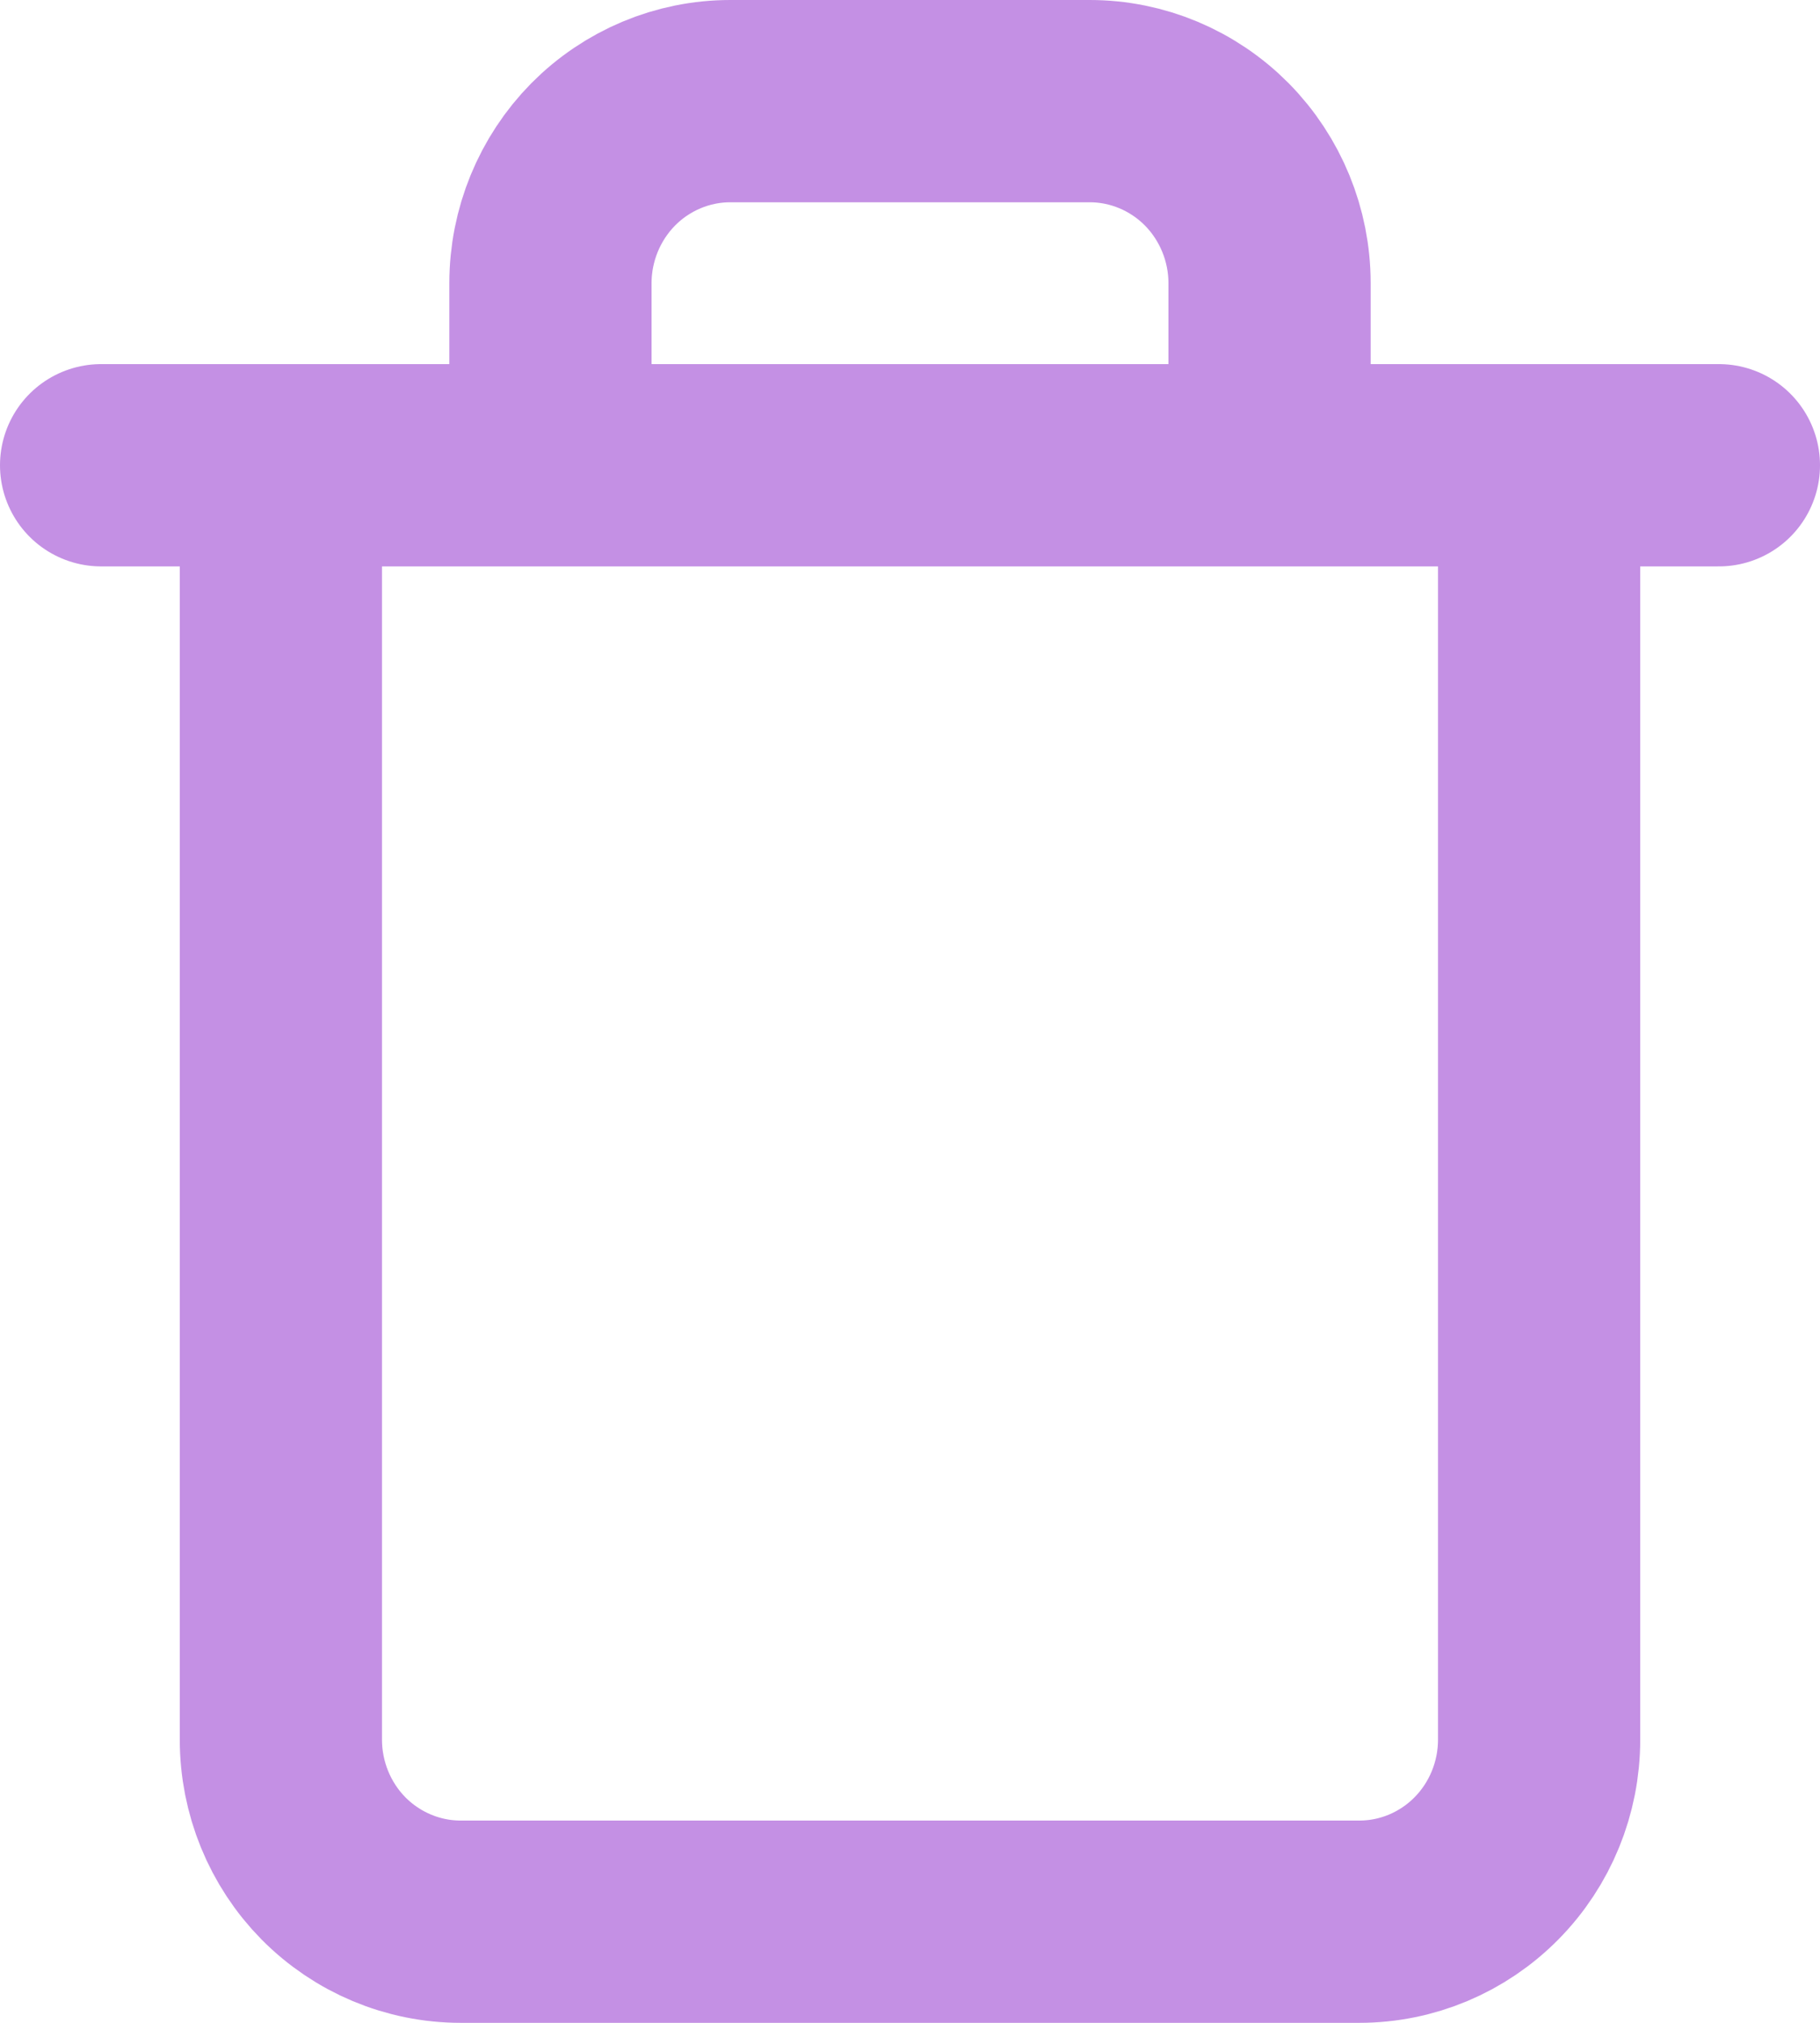 <svg width="18" height="20" viewBox="0 0 18 20" fill="none" xmlns="http://www.w3.org/2000/svg">
<path id="trash" d="M1 4.6H2.778M2.778 4.6H17M2.778 4.6V17.2C2.778 17.677 2.965 18.135 3.298 18.473C3.632 18.81 4.084 19 4.556 19H13.444C13.916 19 14.368 18.81 14.701 18.473C15.035 18.135 15.222 17.677 15.222 17.2V4.6H2.778ZM5.444 4.6V2.8C5.444 2.323 5.632 1.865 5.965 1.527C6.299 1.19 6.751 1 7.222 1H10.778C11.249 1 11.701 1.19 12.035 1.527C12.368 1.865 12.556 2.323 12.556 2.8V4.6" stroke="#C490E4" stroke-width="2" stroke-linecap="round" stroke-linejoin="round"/>
</svg>
